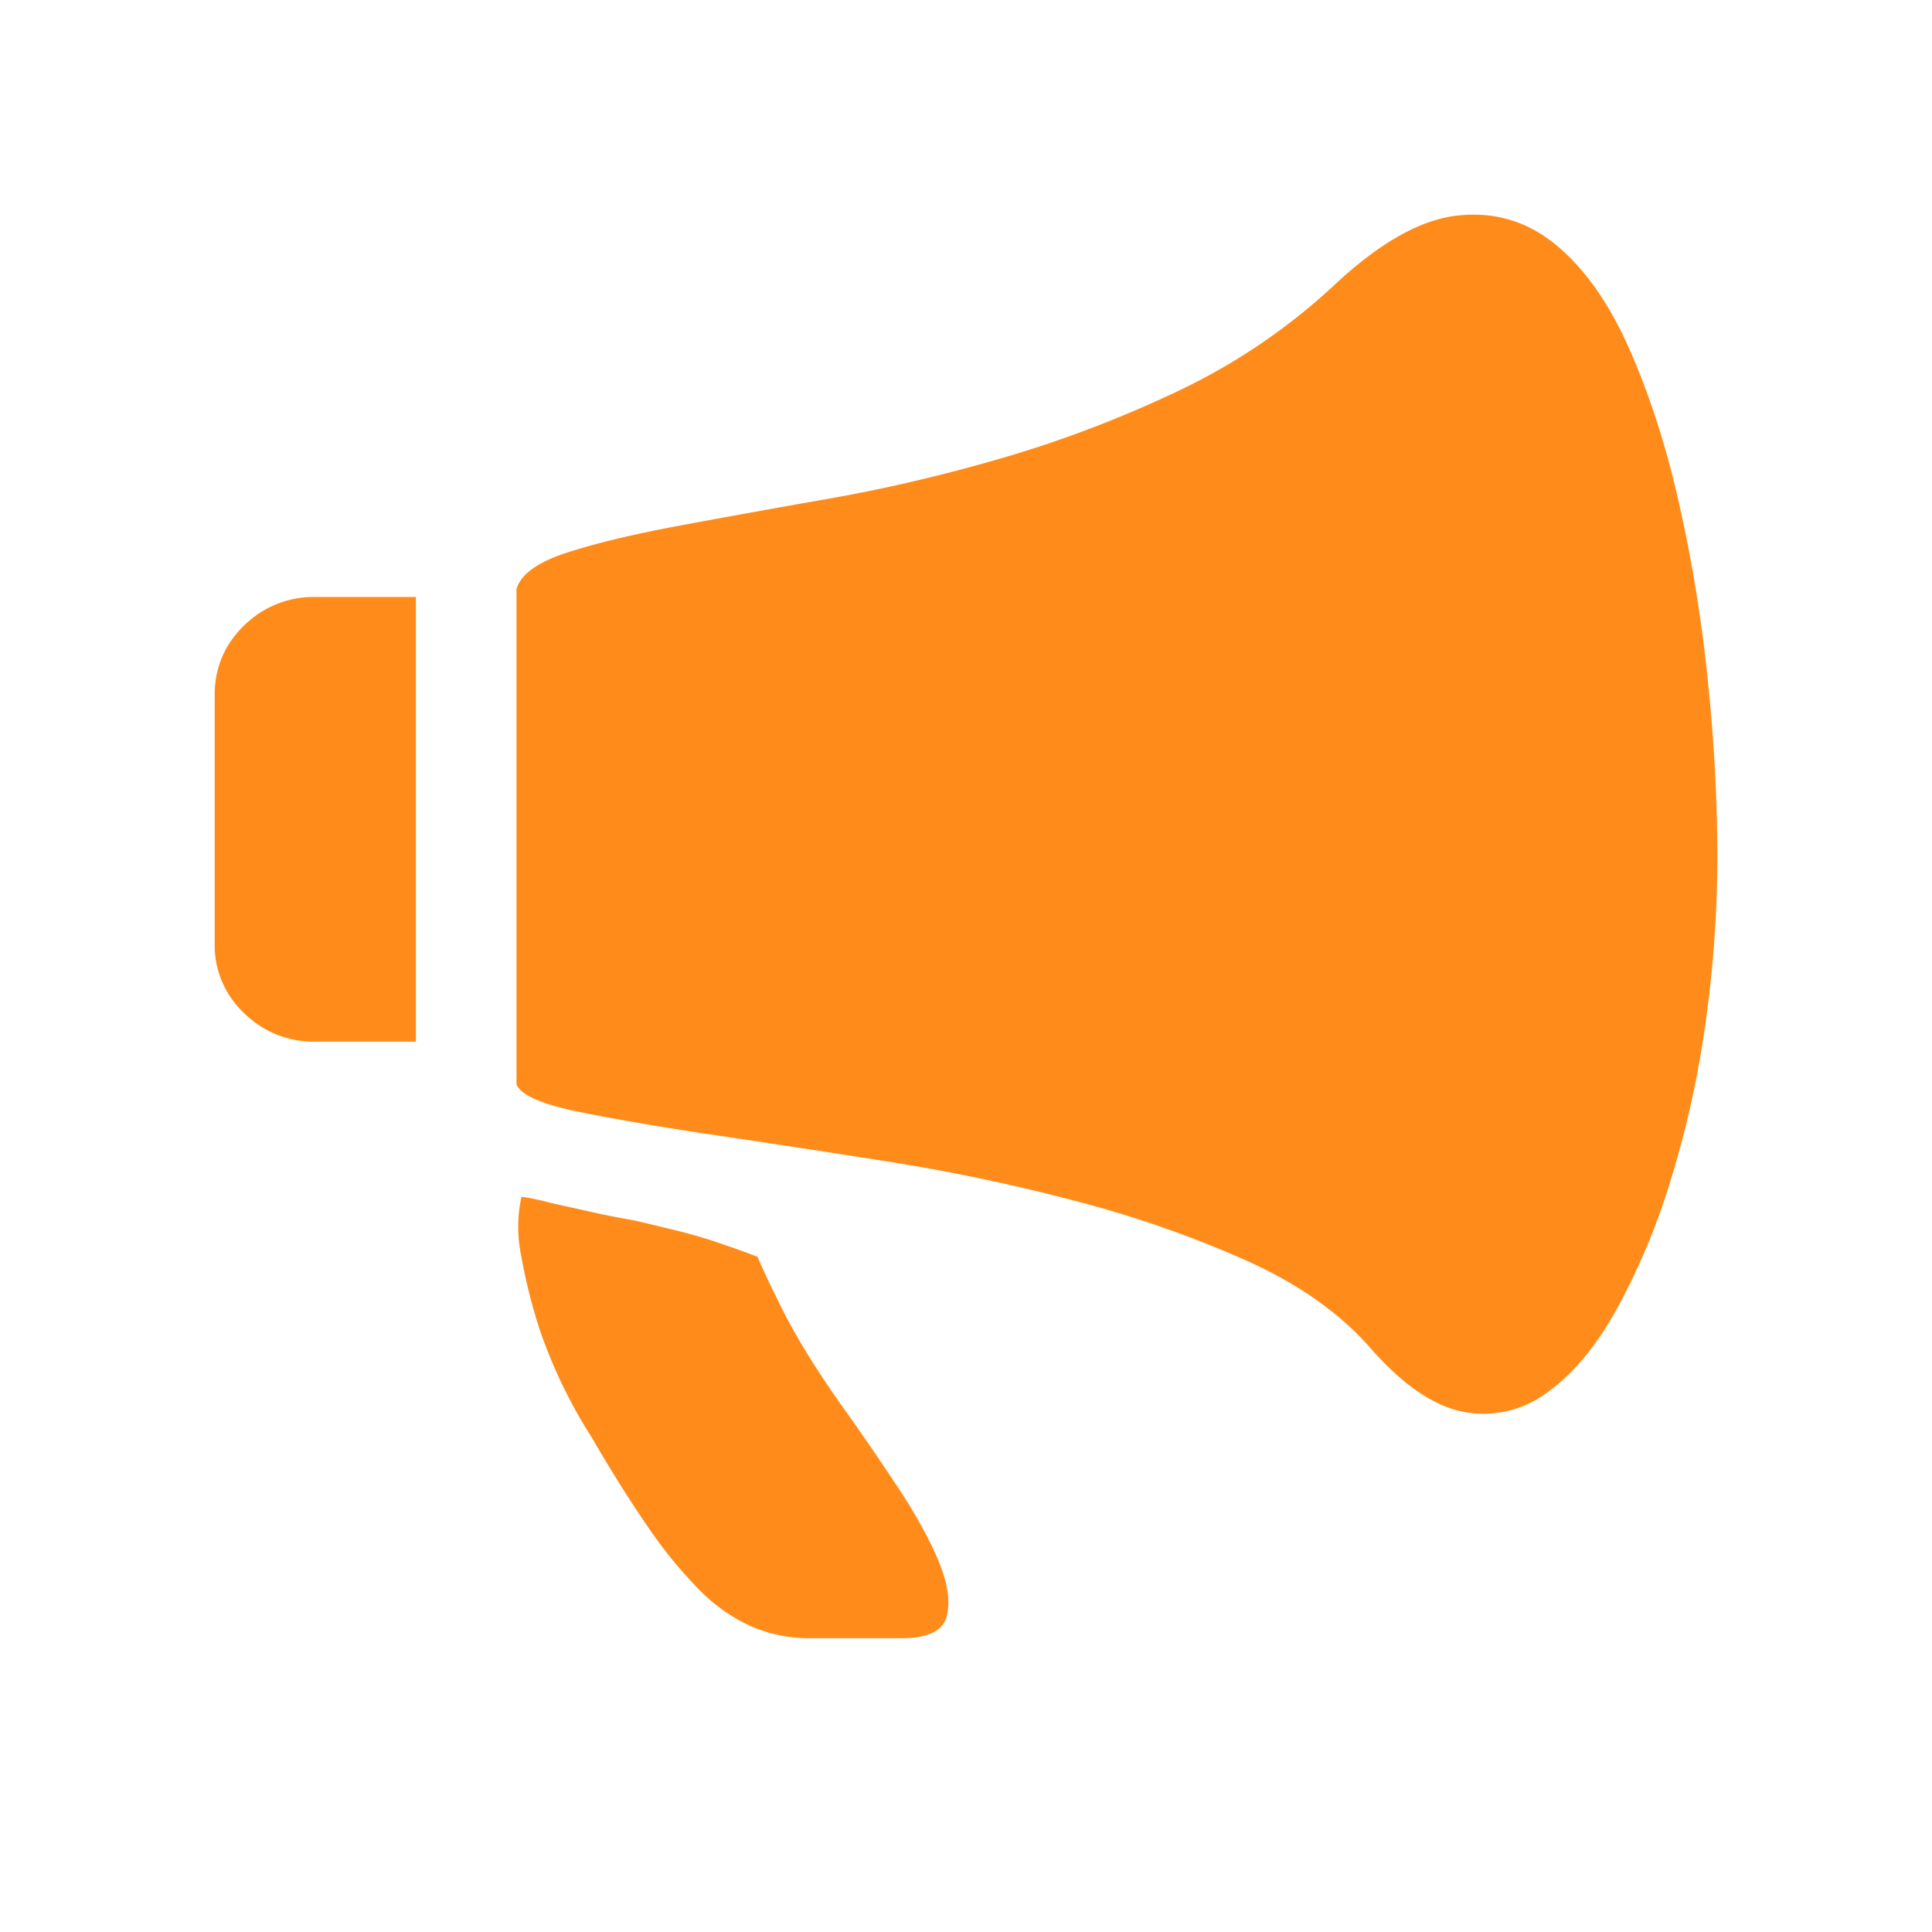 <svg xmlns="http://www.w3.org/2000/svg" version="1.1" width="1024" height="1024" fill="currentColor" aria-hidden="true" focusable="false">
    <path d="M113.778 368.412c0-14.507 5.234-26.852 15.644-36.921a52.338 52.338 0 0 1 37.66-15.076h53.362v235.691h-53.362a52.338 52.338 0 0 1-37.66-15.076A49.323 49.323 0 0 1 113.778 500.053V368.469z m592.441-216.405c24.292-22.926 46.308-35.499 65.991-37.717 19.797-2.276 37.319 2.958 52.508 15.531 15.246 12.516 28.217 31.004 38.969 55.353 10.695 24.292 19.456 51.428 26.169 81.351 6.827 29.924 11.947 61.212 15.303 93.924 3.413 32.711 5.063 63.886 5.063 93.525 0 29.582-2.105 59.278-6.372 88.917a525.084 525.084 0 0 1-18.603 83.456 359.993 359.993 0 0 1-28.786 68.324c-10.98 19.57-23.268 34.133-36.807 43.634a55.979 55.979 0 0 1-43.577 10.069c-15.531-2.844-31.744-13.653-48.697-32.711-16.327-19.001-38.514-34.816-66.446-47.388a582.542 582.542 0 0 0-91.364-31.858 1012.964 1012.964 0 0 0-100.295-20.992c-33.849-5.291-64.91-10.069-93.127-14.222-28.217-4.21-51.769-8.306-70.656-12.174-18.887-3.982-29.468-8.704-31.744-14.279V312.206c2.276-7.794 11.15-14.222 26.681-19.285 15.474-5.006 35.271-9.785 59.221-14.222 24.007-4.494 51.086-9.387 81.237-14.677 30.151-5.348 60.928-12.629 92.274-21.845a620.658 620.658 0 0 0 91.819-35.214 326.542 326.542 0 0 0 81.237-54.955zM401.522 666.169c2.844 6.713 6.258 13.995 10.183 21.788 3.413 7.282 7.908 15.701 13.54 25.202 5.689 9.5 12.402 19.854 20.309 31.004 9.614 13.426 19.342 27.534 29.184 42.382 9.899 14.791 17.351 28.217 22.471 40.22 5.063 12.06 6.599 21.959 4.608 29.81-1.934 7.794-10.012 11.719-24.121 11.719H429.511a77.369 77.369 0 0 1-31.289-6.258 91.307 91.307 0 0 1-27.534-19.342 236.658 236.658 0 0 1-27.079-33.109c-9.273-13.426-19.342-29.355-30.037-47.787a266.012 266.012 0 0 1-27.079-55.751 283.25 283.25 0 0 1-10.126-39.879 75.378 75.378 0 0 1 0-31.858c4.494 0.569 9.842 1.707 16.043 3.356l18.66 4.153c7.282 1.707 15.758 3.413 25.372 5.063 9.557 2.276 18.204 4.324 25.828 6.258 7.623 1.991 14.507 4.096 20.708 6.315 6.827 2.276 12.971 4.494 18.603 6.713z" fill="#FF8C1A"></path>
</svg>
